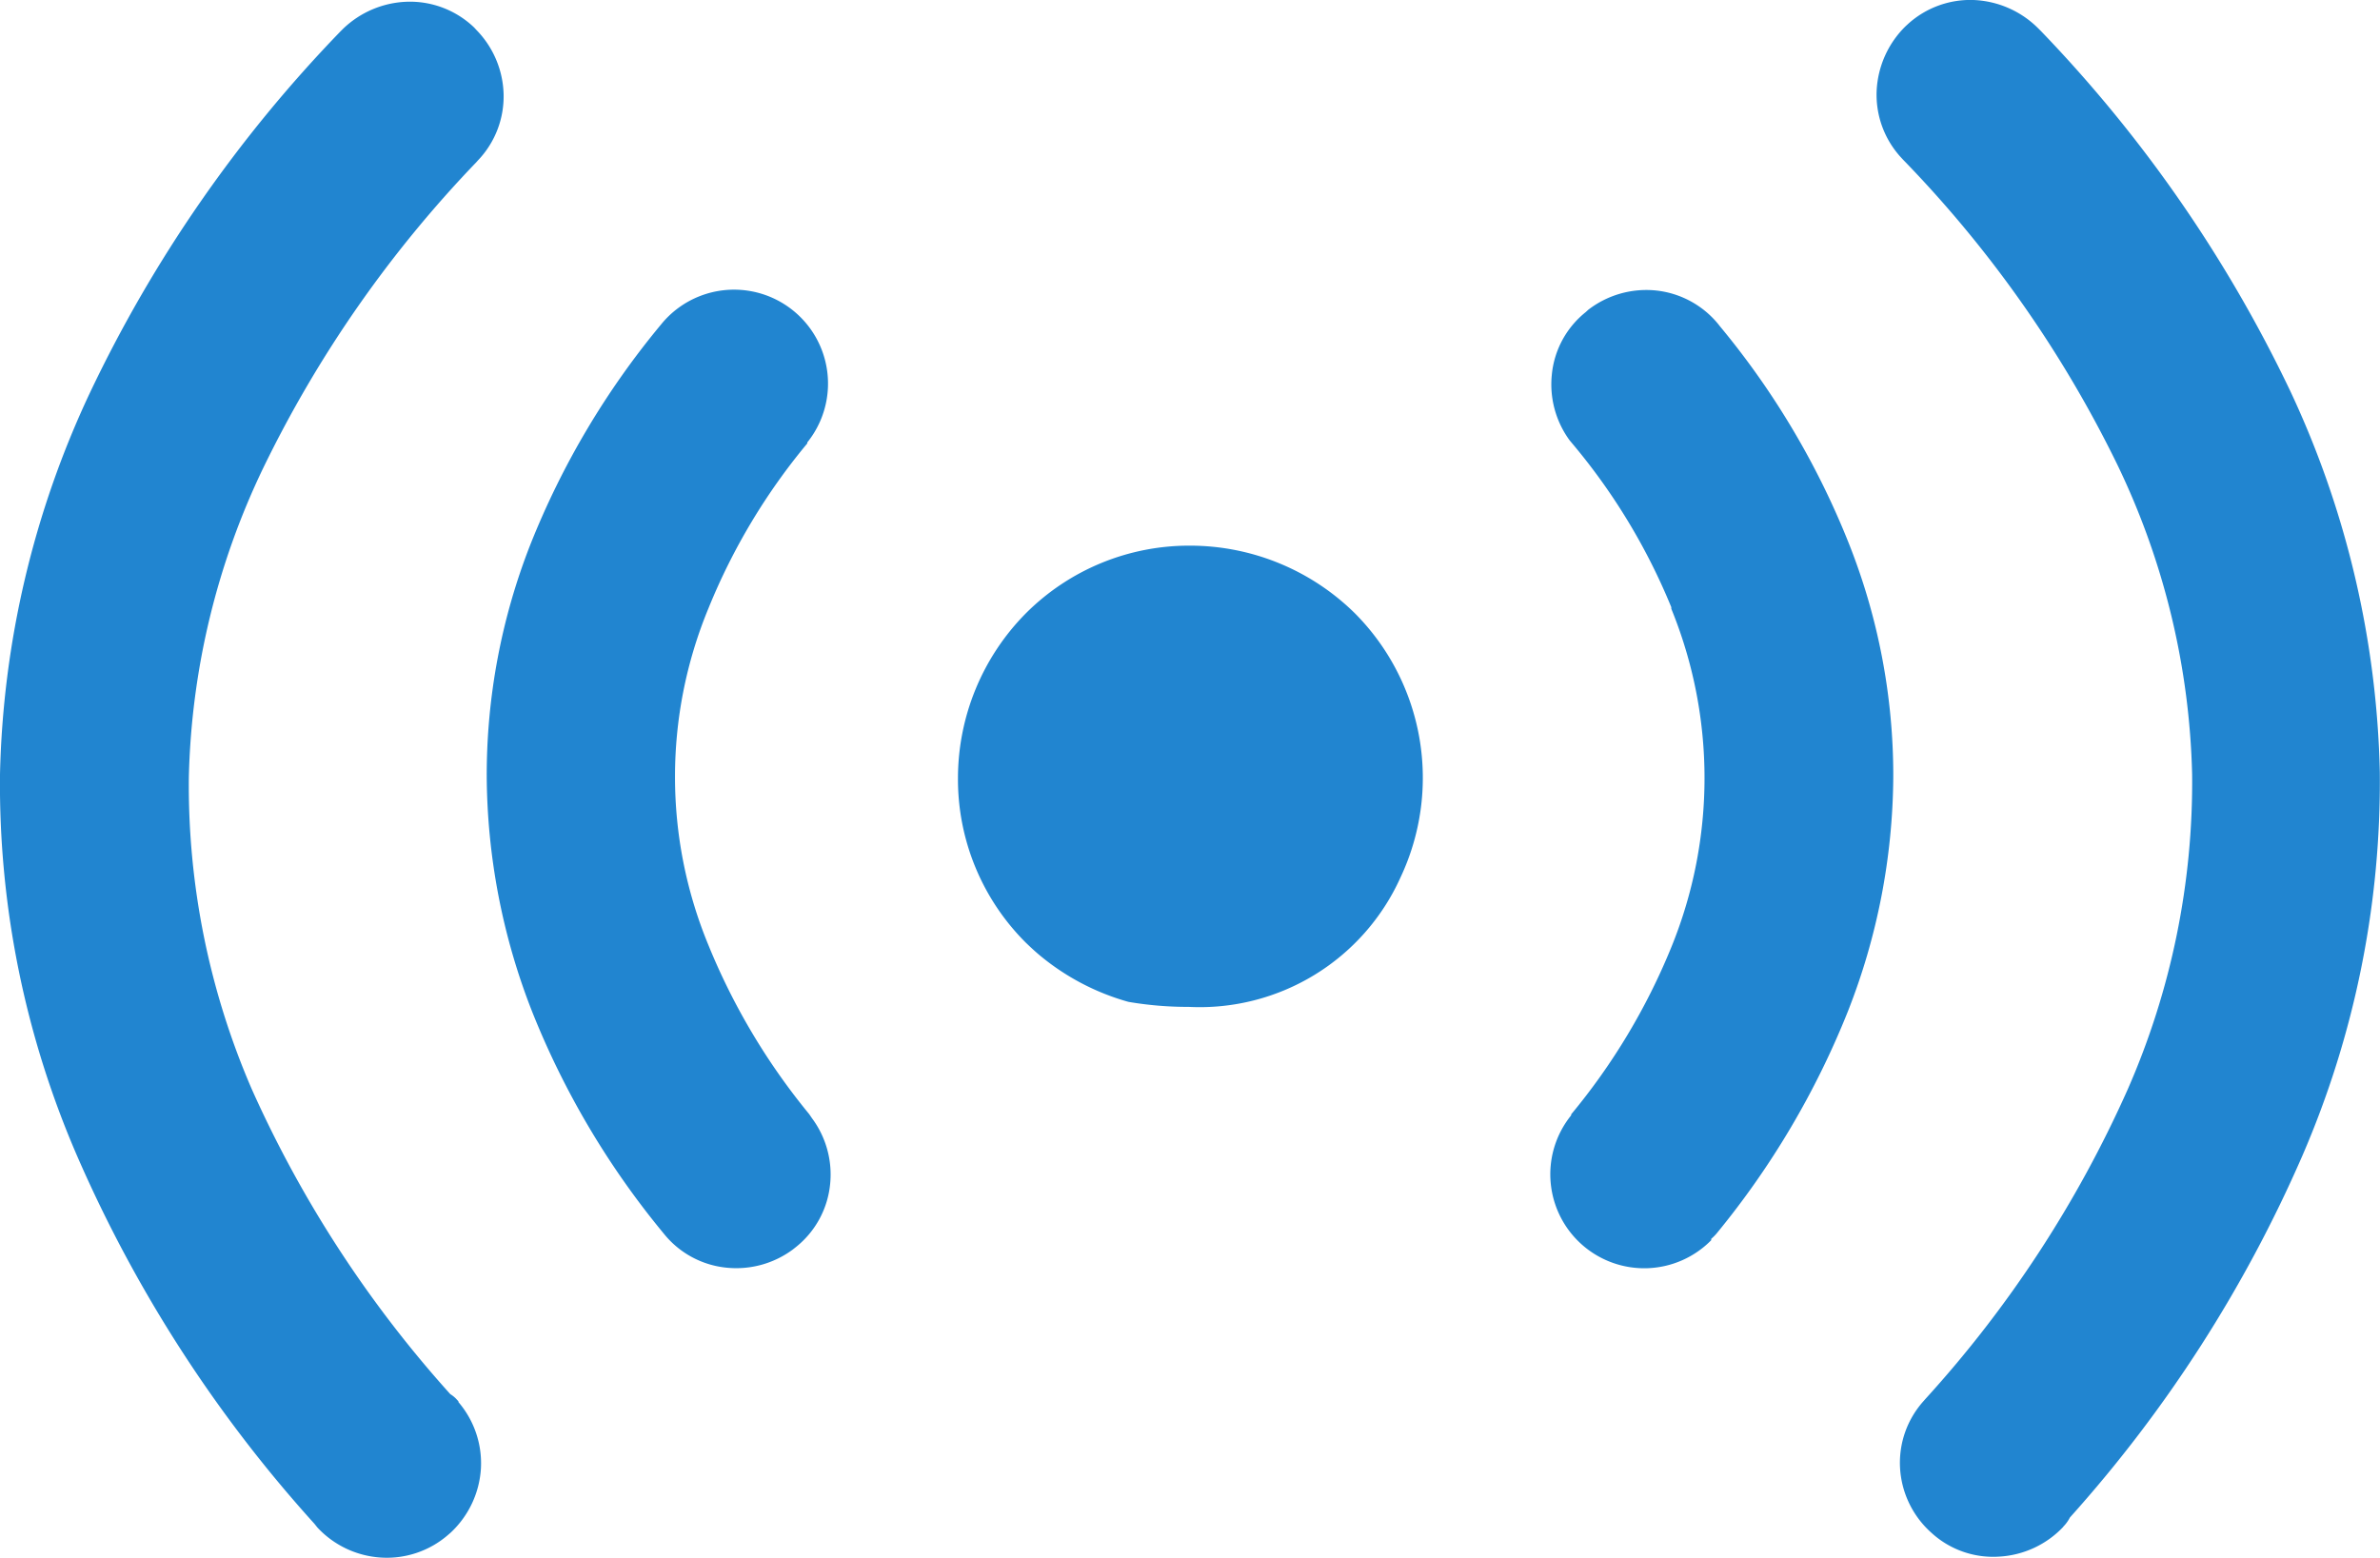 <?xml version="1.0" encoding="UTF-8"?>
<svg data-name="Layer 1" version="1.1" viewBox="0 0 122.88 80.45" xmlns="http://www.w3.org/2000/svg" xmlns:cc="http://creativecommons.org/ns#" xmlns:dc="http://purl.org/dc/elements/1.1/" xmlns:rdf="http://www.w3.org/1999/02/22-rdf-syntax-ns#">
 <title>wireless</title>
 <path d="M61.38,52a18.25,18.25,0,0,1-3.12-.26,12.36,12.36,0,0,1-4.44-2.29c-.3-.24-.58-.5-.86-.77a11.91,11.91,0,0,1-3.5-8.5,12.12,12.12,0,0,1,3.5-8.5,11.91,11.91,0,0,1,8.5-3.5,12.12,12.12,0,0,1,8.5,3.5,12.05,12.05,0,0,1,2.35,13.63A11.37,11.37,0,0,1,61.38,52ZM23.67,72.41a4.86,4.86,0,0,1,1.16,3.43,4.94,4.94,0,0,1-1.56,3.31l-.15.13a4.82,4.82,0,0,1-3.44,1.16,4.9,4.9,0,0,1-3.29-1.55l-.16-.2A69.87,69.87,0,0,1,4,59.74,48.29,48.29,0,0,1,0,40,48.75,48.75,0,0,1,4.64,20.29,70.07,70.07,0,0,1,17.58,1.62l.13-.13A5,5,0,0,1,21,.09a4.79,4.79,0,0,1,3.48,1.33l.11.12A4.93,4.93,0,0,1,26,4.82a4.78,4.78,0,0,1-1.33,3.47l-.07.08a61.59,61.59,0,0,0-11,15.78,38.91,38.91,0,0,0-3.85,16A39.48,39.48,0,0,0,13,56.25,60.36,60.36,0,0,0,23.25,72a1.54,1.54,0,0,1,.29.23l.13.14ZM41.93,57.76a4.87,4.87,0,0,1,.93,3.39,4.75,4.75,0,0,1-1.75,3.24l-.19.15a4.9,4.9,0,0,1-3.39.93,4.75,4.75,0,0,1-3.25-1.75l-.09-.11a42.84,42.84,0,0,1-6.71-11.35,33.74,33.74,0,0,1-2.35-12.13,32.61,32.61,0,0,1,2.25-12,42.1,42.1,0,0,1,6.74-11.36,4.85,4.85,0,0,1,7.56,6.08l0,.05a32.23,32.23,0,0,0-5.1,8.51,22.77,22.77,0,0,0,0,17.41,33.84,33.84,0,0,0,5.2,8.72l.17.25Zm64.59,21.1a4.93,4.93,0,0,1-3.3,1.53,4.71,4.71,0,0,1-3.5-1.23,4.85,4.85,0,0,1-1.62-3.35v0a4.77,4.77,0,0,1,1.23-3.47l.06-.07a60,60,0,0,0,10.46-16A39.5,39.5,0,0,0,113.18,40a38.91,38.91,0,0,0-3.86-16A60.92,60.92,0,0,0,98.25,8.24l-.12-.13a4.79,4.79,0,0,1-1.24-3.38,5,5,0,0,1,1.49-3.37l.13-.12A4.79,4.79,0,0,1,101.89,0a5,5,0,0,1,3.37,1.49l.12.12A70.58,70.58,0,0,1,118.25,20.2a48.83,48.83,0,0,1,4.62,19.68,48.67,48.67,0,0,1-4,19.81,69.42,69.42,0,0,1-12,18.68,1.94,1.94,0,0,1-.34.47v0ZM88.35,64.05a4.85,4.85,0,0,1-8.28-2.89,4.84,4.84,0,0,1,1.05-3.56l0-.05a33,33,0,0,0,5.17-8.63,23.13,23.13,0,0,0,0-17.48l0-.08a31.9,31.9,0,0,0-5.1-8.44l-.15-.18a4.89,4.89,0,0,1-.92-3.38,4.71,4.71,0,0,1,1.75-3.24L82,16a4.91,4.91,0,0,1,3.48-1,4.8,4.8,0,0,1,3.25,1.76l.07.09a41.64,41.64,0,0,1,6.69,11.3,32.47,32.47,0,0,1,2.26,12,33.59,33.59,0,0,1-2.35,12.1,43.37,43.37,0,0,1-6.77,11.45,2.47,2.47,0,0,1-.28.28Z" fill="#2185d0"/>
</svg>

